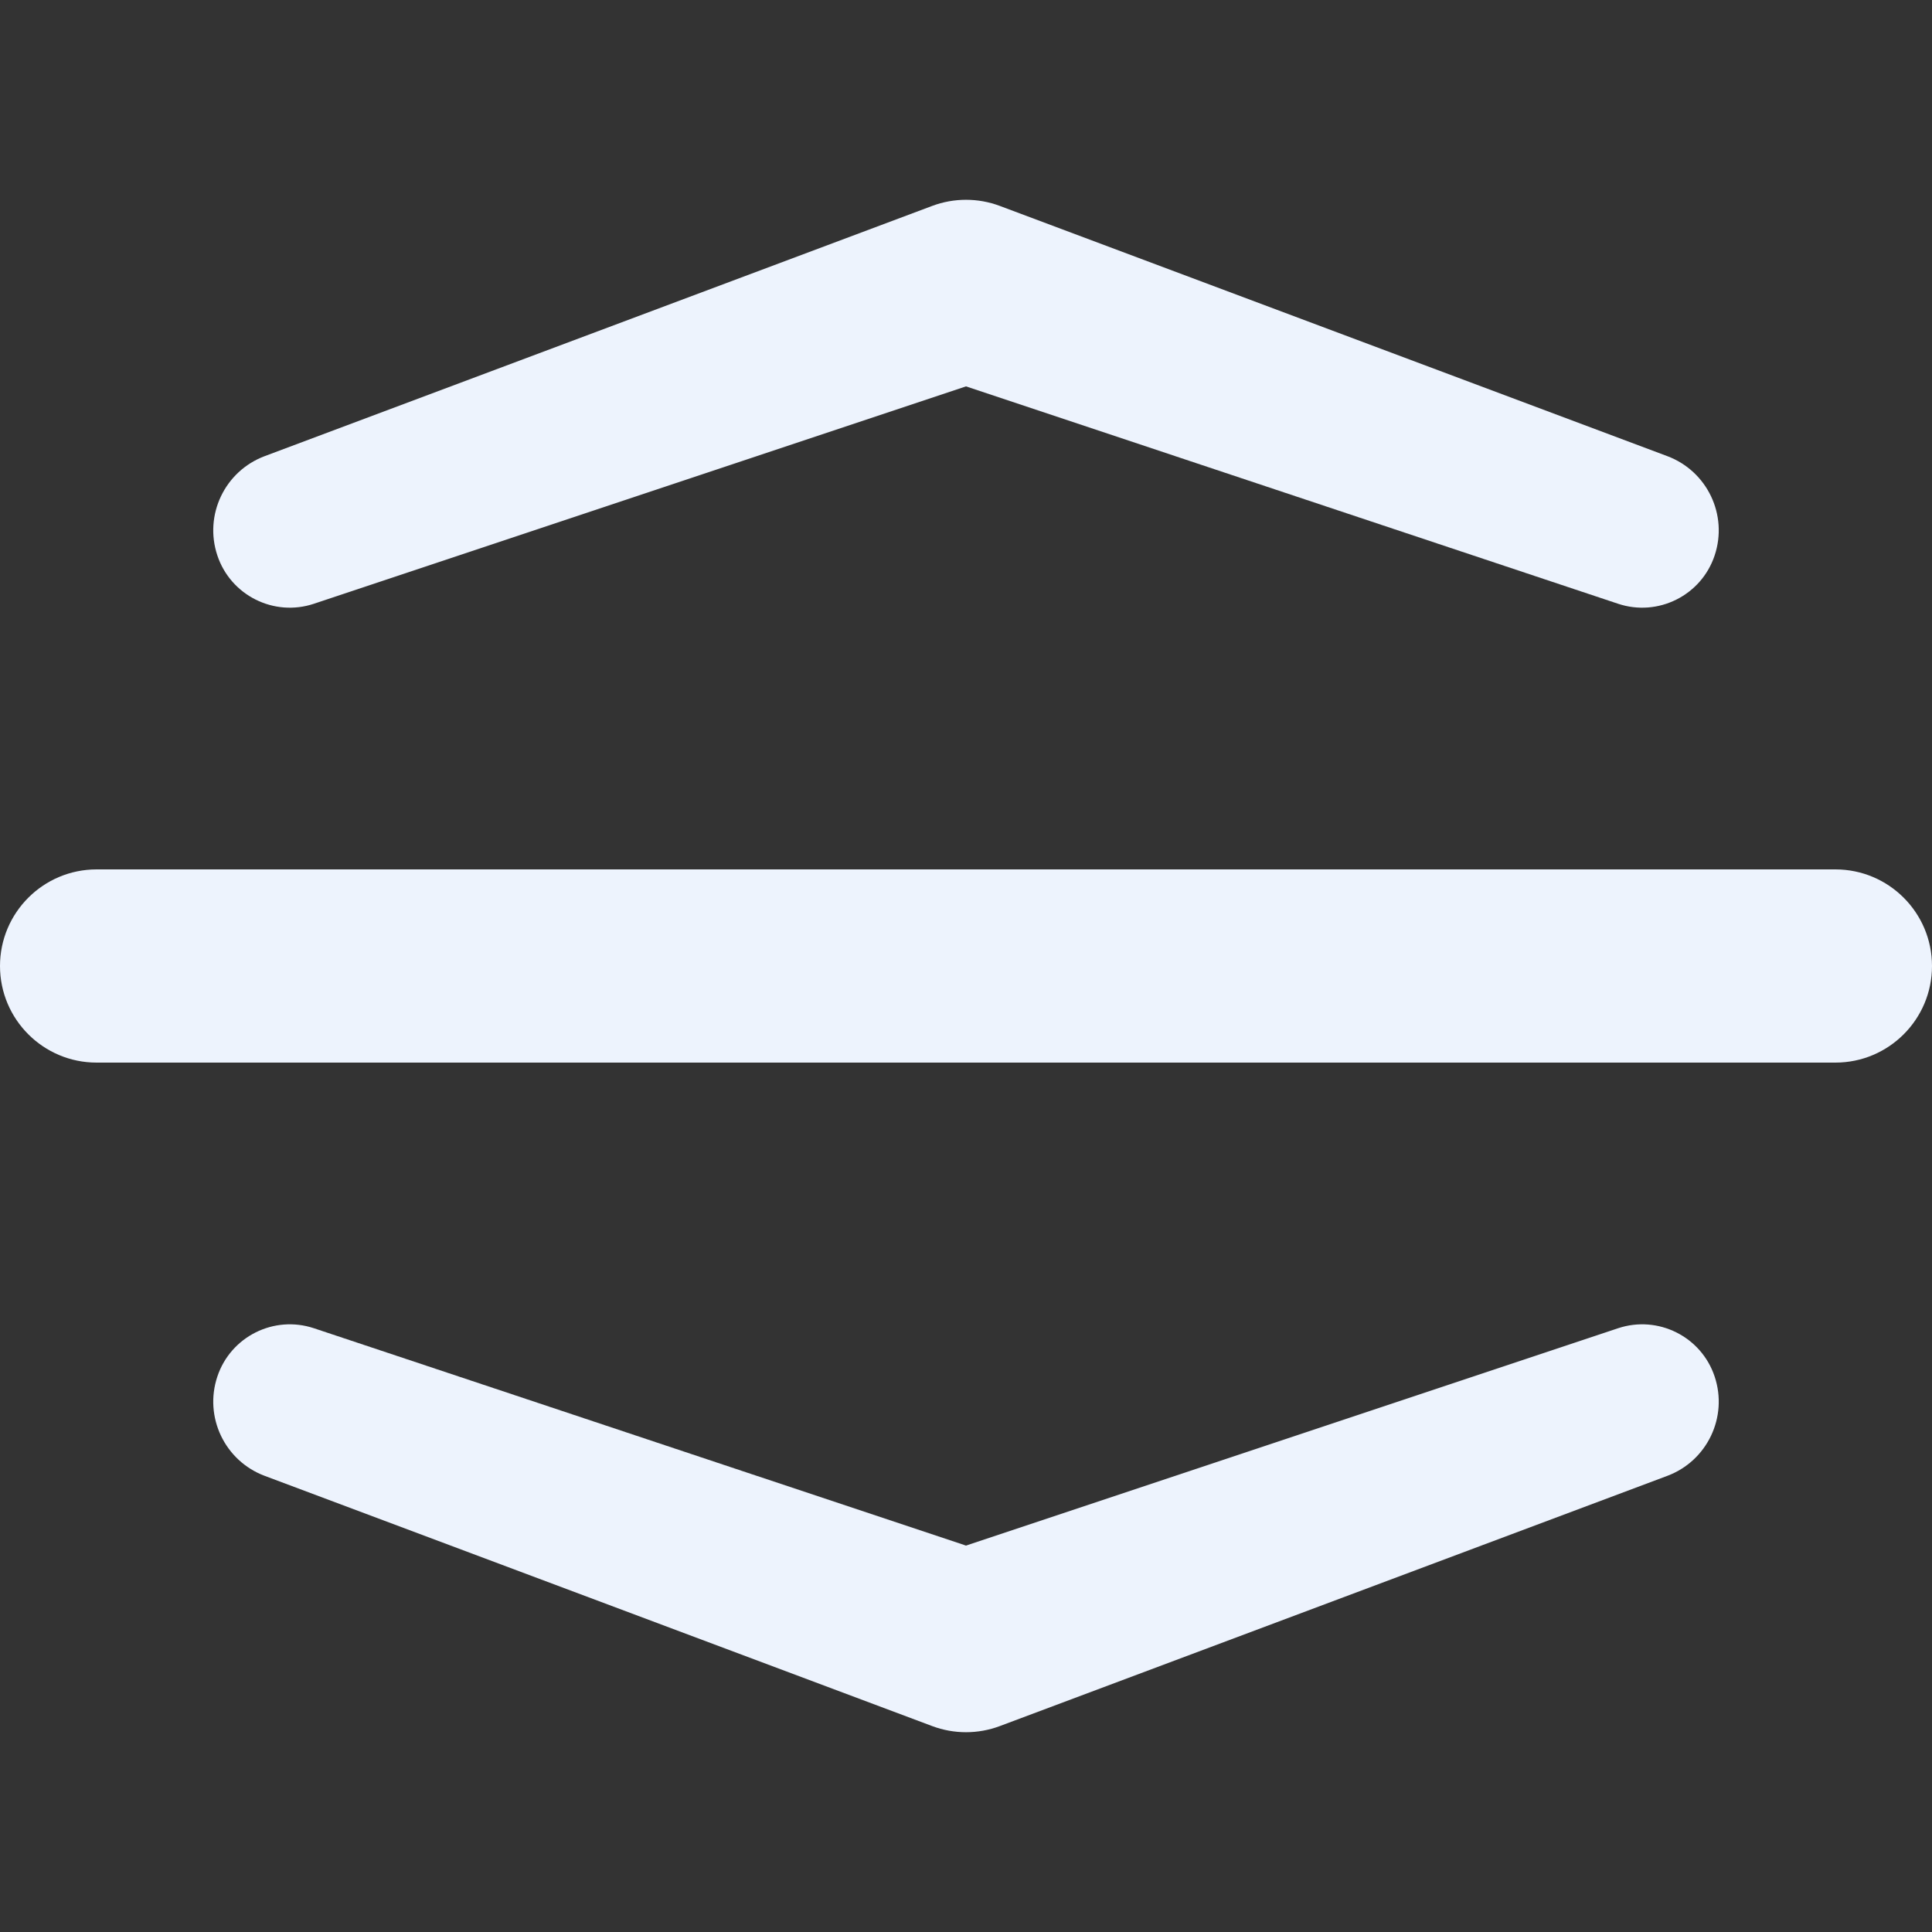 <?xml version="1.0" encoding="UTF-8"?>
<svg width="20px" height="20px" viewBox="0 0 20 20" version="1.1" xmlns="http://www.w3.org/2000/svg" xmlns:xlink="http://www.w3.org/1999/xlink">
    <rect x="0" y="0" width="20" height="20" fill="#333333" stroke="none"/>
    <!-- Generator: Sketch 52.4 (67378) - http://www.bohemiancoding.com/sketch -->
    <title>icon-drag-handle</title>
    <desc>Created with Sketch.</desc>
    <g id="Deployments" stroke="none" stroke-width="1" fill="none" fill-rule="evenodd">
        <g id="19---dashboard---applications" transform="translate(-260, -820)" fill="#EDF3FD" fill-rule="nonzero">
            <g id="desktop/sidebar/analytics">
                <g id="Group-2-Copy" transform="translate(30, 790)">
                    <g id="Group-14" transform="translate(230, 30)">
                        <path d="M1,9 L19,9 C19.552,9 20,9.448 20,10 C20,10.552 19.552,11 19,11 L1,11 C0.448,11 6.76353751e-17,10.552 0,10 C-6.76353751e-17,9.448 0.448,9 1,9 Z M2.25,14.25 C2.388,13.836 2.836,13.612 3.25,13.75 L10,16 L16.75,13.75 C17.164,13.612 17.612,13.836 17.75,14.25 C17.89,14.669 17.673,15.123 17.26,15.278 L10.351,17.868 C10.125,17.953 9.875,17.953 9.649,17.868 L2.74,15.278 C2.327,15.123 2.11,14.669 2.25,14.25 Z M10.351,2.132 L17.26,4.722 C17.673,4.877 17.89,5.331 17.75,5.75 C17.612,6.164 17.164,6.388 16.75,6.25 L10,4 L3.25,6.25 C2.836,6.388 2.388,6.164 2.25,5.75 C2.11,5.331 2.327,4.877 2.74,4.722 L9.649,2.132 C9.875,2.047 10.125,2.047 10.351,2.132 Z" id="Combined-Shape"></path>
                    </g>
                </g>
            </g>
        </g>
    </g>
</svg>